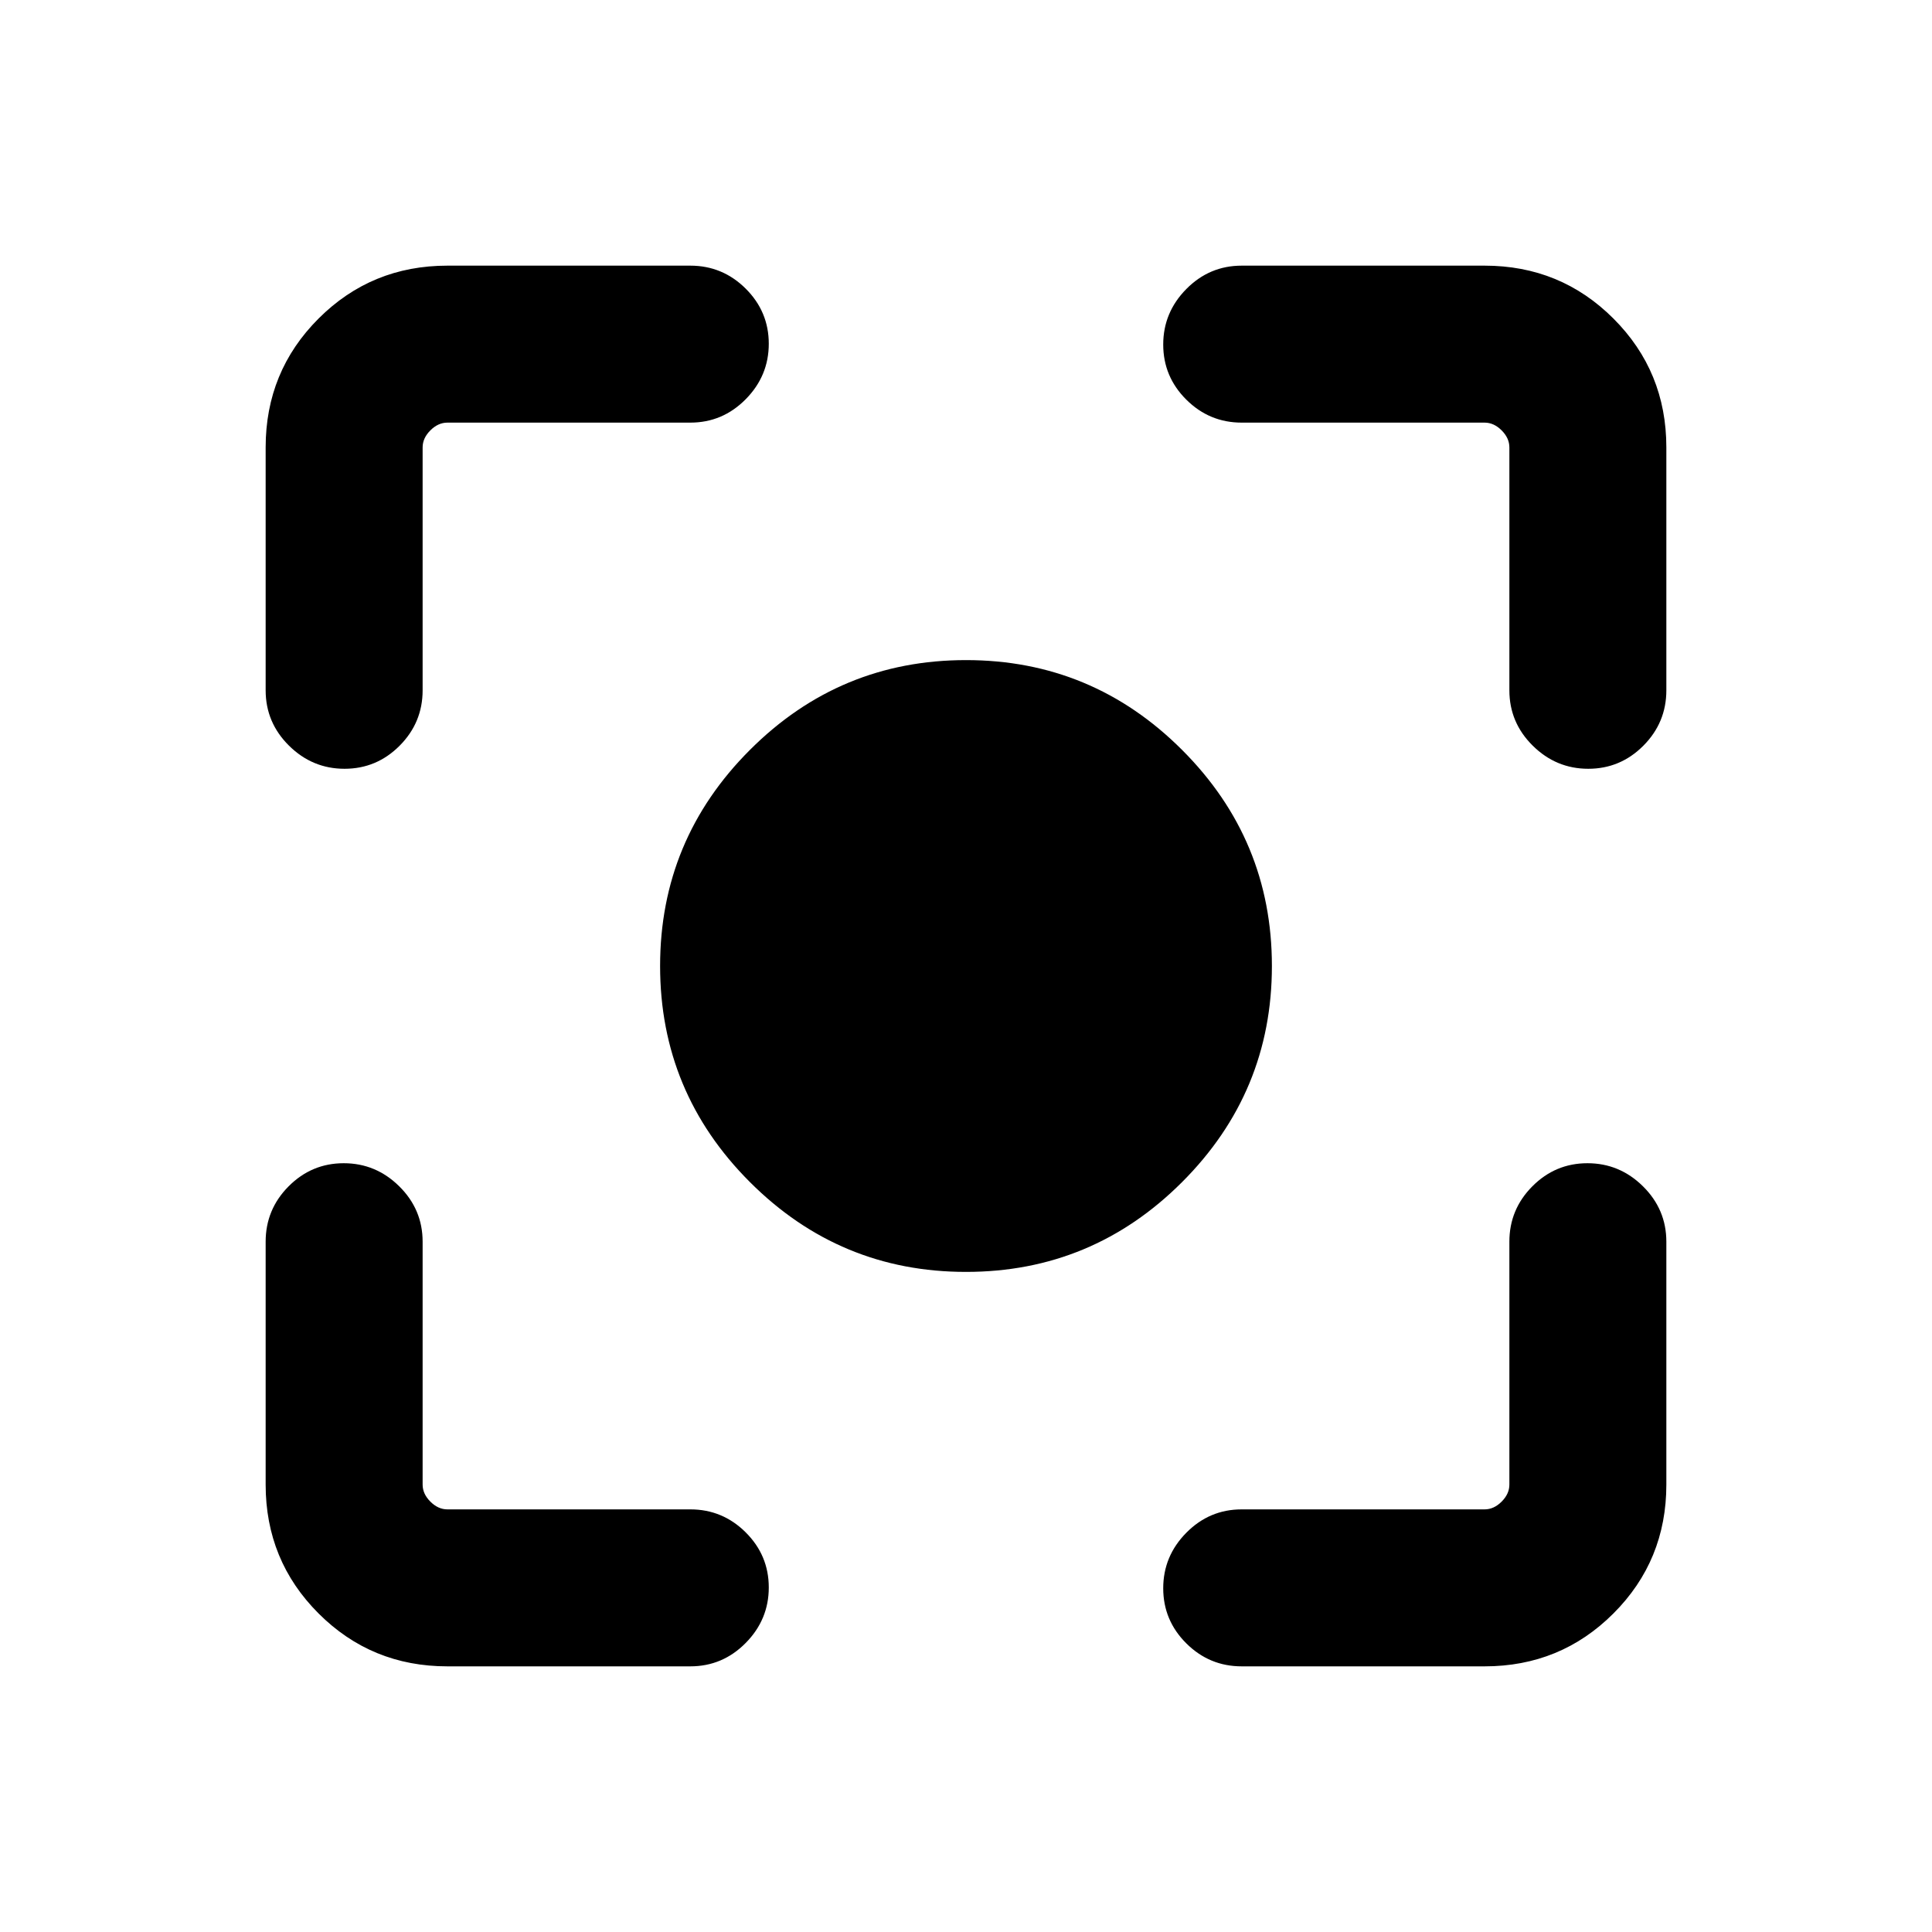 <svg xmlns="http://www.w3.org/2000/svg" height="20" viewBox="0 -960 960 960" width="20"><path d="M222.31-132q-37.73 0-64.02-26.29T132-222.31V-343q0-16.05 11.42-27.53Q154.84-382 170.8-382q15.97 0 27.58 11.47Q210-359.05 210-343v120.69q0 4.62 3.85 8.46 3.84 3.85 8.46 3.85H343q16.05 0 27.53 11.42Q382-187.16 382-171.2q0 15.97-11.47 27.58Q359.05-132 343-132H222.31Zm515.38 0H617q-16.05 0-27.53-11.42Q578-154.84 578-170.8q0-15.97 11.47-27.58Q600.95-210 617-210h120.69q4.62 0 8.46-3.85 3.85-3.84 3.85-8.46V-343q0-16.05 11.42-27.53Q772.84-382 788.8-382q15.97 0 27.58 11.47Q828-359.05 828-343v120.69q0 37.73-26.29 64.02T737.69-132ZM132-617v-120.69q0-37.73 26.29-64.02T222.31-828H343q16.05 0 27.53 11.42Q382-805.16 382-789.2q0 15.97-11.47 27.58Q359.05-750 343-750H222.31q-4.62 0-8.46 3.85-3.85 3.84-3.85 8.46V-617q0 16.05-11.42 27.53Q187.16-578 171.2-578q-15.97 0-27.58-11.47Q132-600.95 132-617Zm618 0v-120.69q0-4.62-3.85-8.46-3.84-3.85-8.46-3.85H617q-16.05 0-27.53-11.42Q578-772.84 578-788.8q0-15.97 11.47-27.58Q600.95-828 617-828h120.69q37.73 0 64.02 26.29T828-737.69V-617q0 16.05-11.42 27.53Q805.16-578 789.2-578q-15.97 0-27.58-11.47Q750-600.95 750-617ZM480-328q-62.75 0-107.37-44.63Q328-417.25 328-480q0-62.75 44.63-107.37Q417.25-632 480-632q62.75 0 107.37 44.63Q632-542.75 632-480q0 62.75-44.63 107.37Q542.75-328 480-328Z"/></svg>